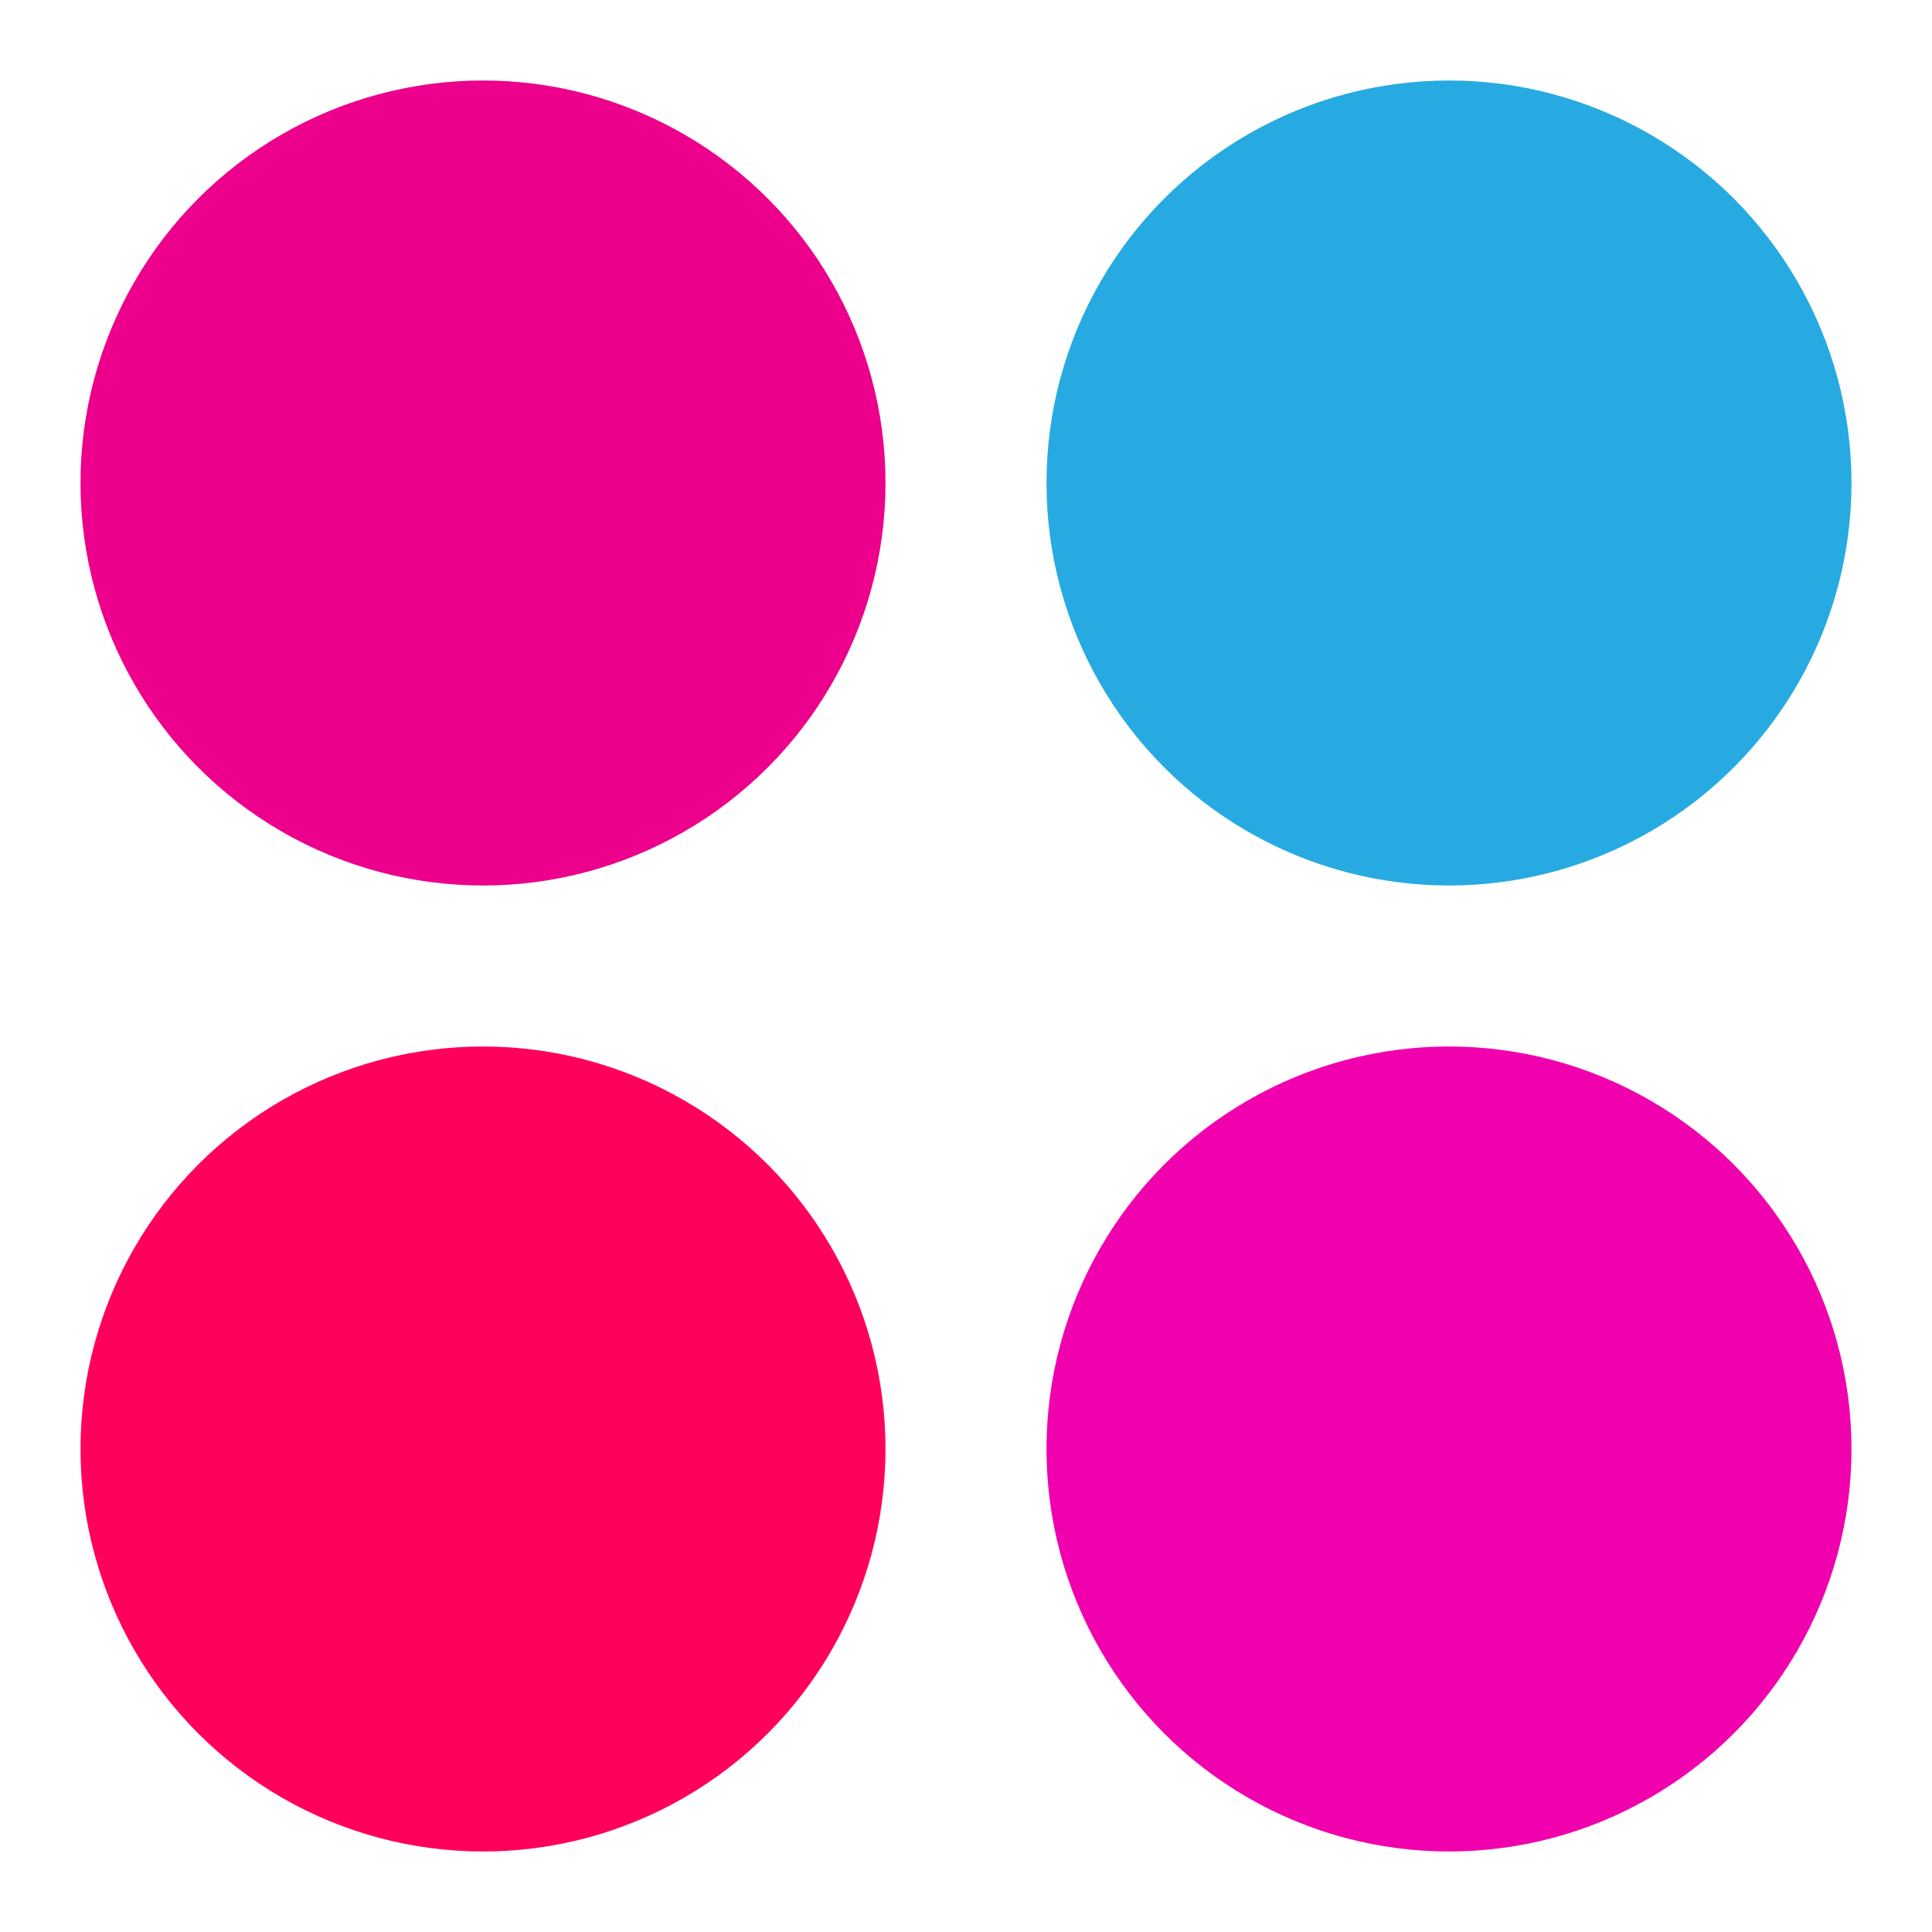 <svg width="48" height="48" viewBox="0 0 48 48" fill="none" xmlns="http://www.w3.org/2000/svg">
<circle cx="12" cy="12" r="10" fill="#EC008C"/>
<circle cx="12" cy="36" r="10" fill="#FF005C"/>
<circle cx="36" cy="36" r="10" fill="#F100AE"/>
<circle cx="36" cy="12" r="10" fill="#27AAE1"/>
</svg>
